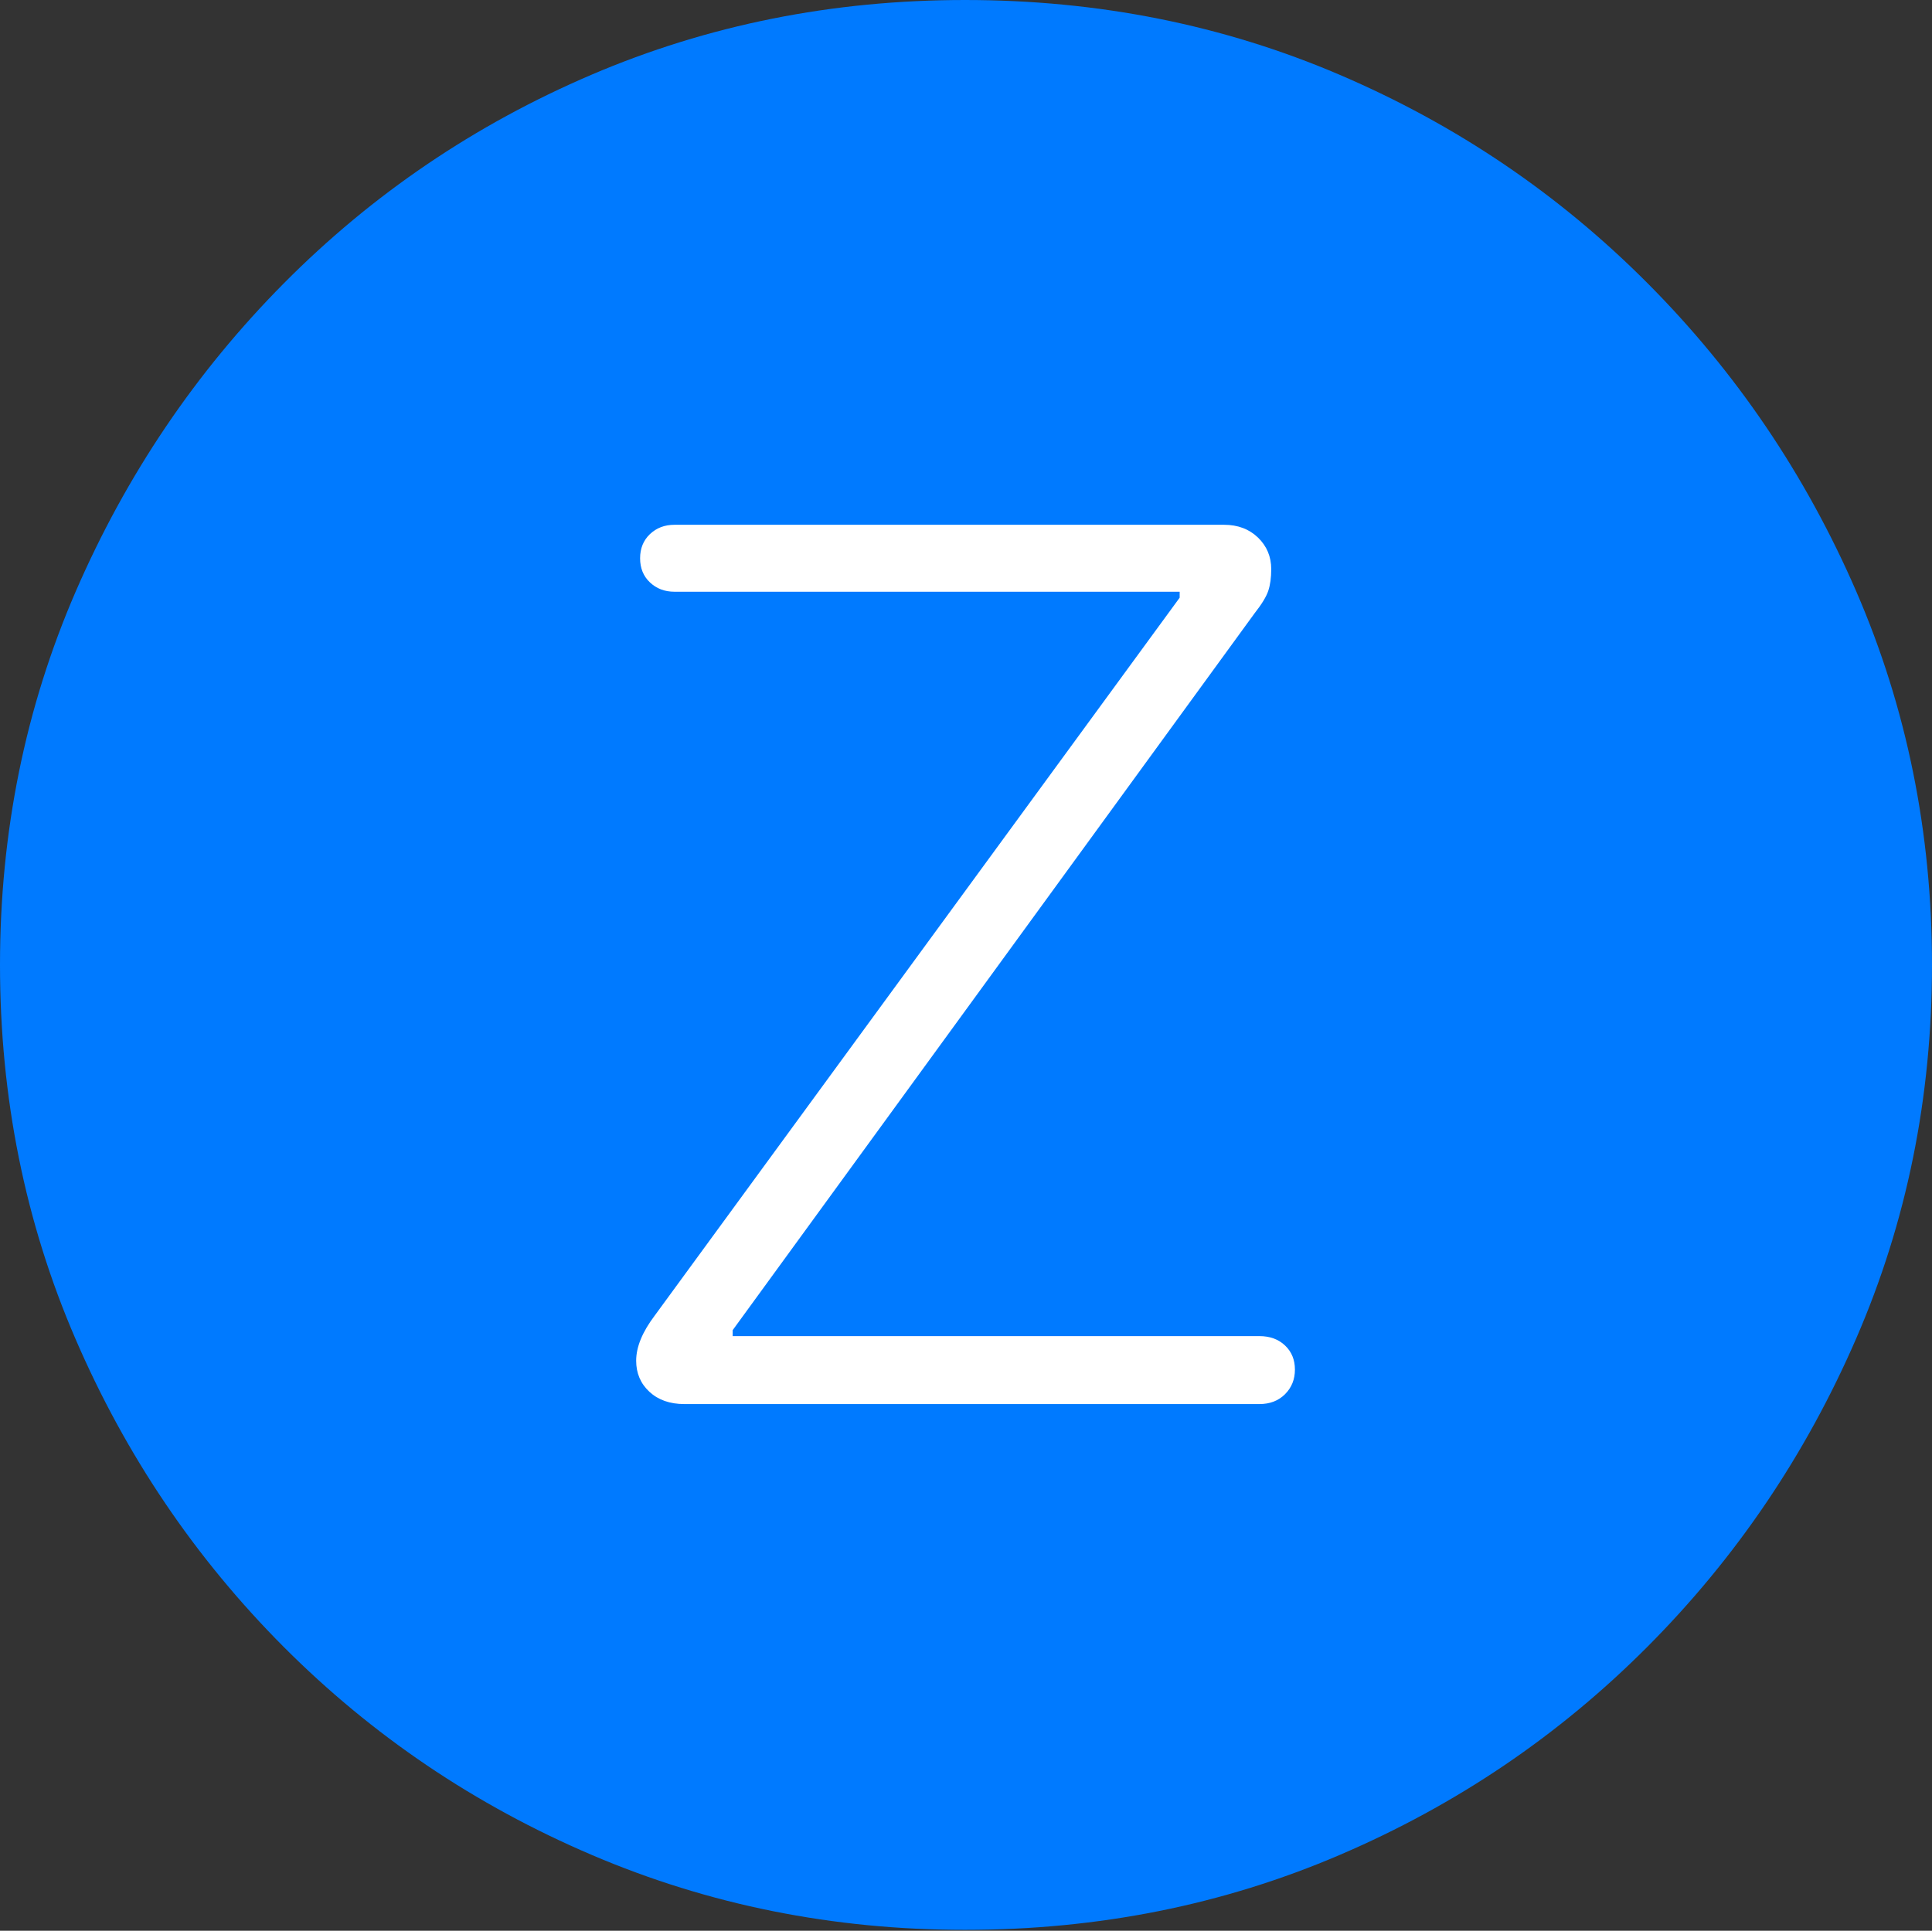 <?xml version="1.0" encoding="UTF-8"?>
<!--Generator: Apple Native CoreSVG 175-->
<!DOCTYPE svg
PUBLIC "-//W3C//DTD SVG 1.1//EN"
       "http://www.w3.org/Graphics/SVG/1.1/DTD/svg11.dtd">
<svg version="1.1" xmlns="http://www.w3.org/2000/svg" xmlns:xlink="http://www.w3.org/1999/xlink" width="19.16" height="19.15">
 <rect width="100%" height="100%" fill="#333333" stroke="none"/>
 <g>
  <rect height="19.15" opacity="0" width="19.16" x="0" y="0"/>
  <path d="M9.57 19.141Q11.553 19.141 13.286 18.398Q15.02 17.656 16.338 16.333Q17.656 15.01 18.408 13.276Q19.16 11.543 19.16 9.57Q19.16 7.598 18.408 5.864Q17.656 4.131 16.338 2.808Q15.02 1.484 13.286 0.742Q11.553 0 9.57 0Q7.598 0 5.864 0.742Q4.131 1.484 2.817 2.808Q1.504 4.131 0.752 5.864Q0 7.598 0 9.57Q0 11.543 0.747 13.276Q1.494 15.01 2.812 16.333Q4.131 17.656 5.869 18.398Q7.607 19.141 9.57 19.141Z" fill="#007aff"/>
  <path d="M6.787 13.926Q6.572 13.926 6.44 13.804Q6.309 13.682 6.309 13.496Q6.309 13.291 6.494 13.047L11.699 5.928L11.699 5.869L6.689 5.869Q6.543 5.869 6.445 5.776Q6.348 5.684 6.348 5.537Q6.348 5.391 6.445 5.298Q6.543 5.205 6.689 5.205L12.139 5.205Q12.344 5.205 12.476 5.332Q12.607 5.459 12.607 5.645Q12.607 5.771 12.578 5.859Q12.549 5.947 12.441 6.084L7.266 13.193L7.266 13.252L12.49 13.252Q12.646 13.252 12.744 13.345Q12.842 13.438 12.842 13.584Q12.842 13.73 12.744 13.828Q12.646 13.926 12.49 13.926Z" fill="#ffffff"/>
 </g>
</svg>
